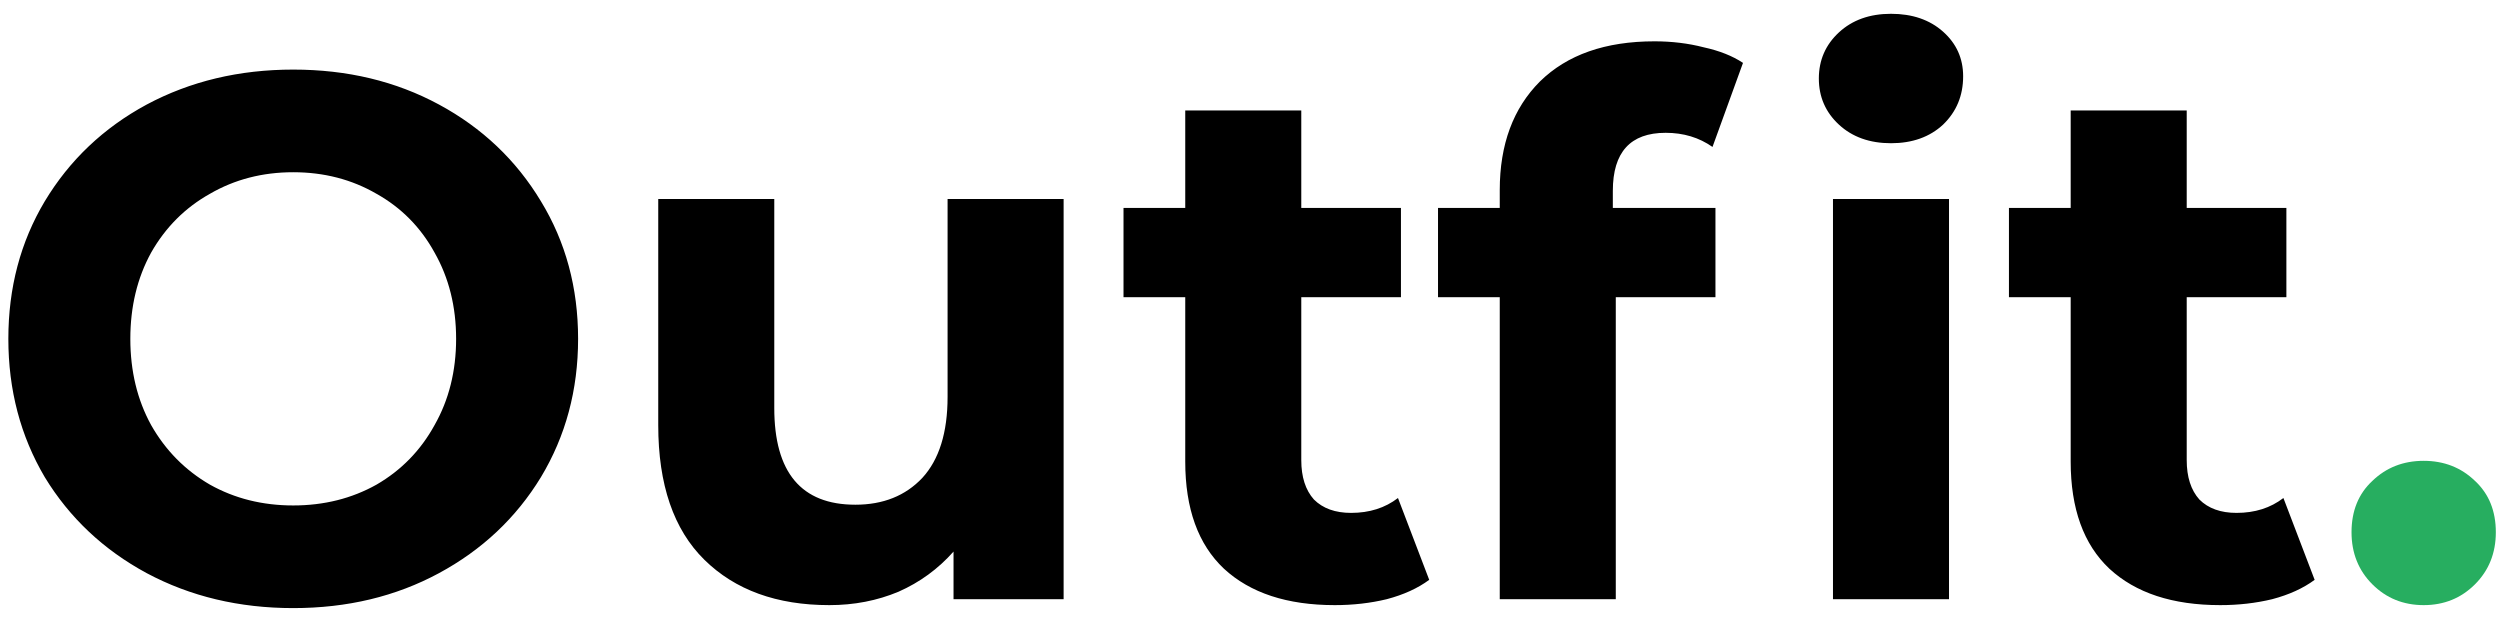 <svg width="121" height="30" viewBox="0 0 121 30" fill="none" xmlns="http://www.w3.org/2000/svg">
<path d="M14.192 29.432C11.576 29.432 9.212 28.868 7.1 27.74C5.012 26.612 3.368 25.064 2.168 23.096C0.992 21.104 0.404 18.872 0.404 16.4C0.404 13.928 0.992 11.708 2.168 9.74C3.368 7.748 5.012 6.188 7.1 5.06C9.212 3.932 11.576 3.368 14.192 3.368C16.808 3.368 19.16 3.932 21.248 5.06C23.336 6.188 24.98 7.748 26.18 9.74C27.38 11.708 27.98 13.928 27.98 16.4C27.98 18.872 27.38 21.104 26.18 23.096C24.98 25.064 23.336 26.612 21.248 27.74C19.16 28.868 16.808 29.432 14.192 29.432ZM14.192 24.464C15.68 24.464 17.024 24.128 18.224 23.456C19.424 22.76 20.36 21.8 21.032 20.576C21.728 19.352 22.076 17.96 22.076 16.4C22.076 14.84 21.728 13.448 21.032 12.224C20.36 11 19.424 10.052 18.224 9.38C17.024 8.684 15.68 8.336 14.192 8.336C12.704 8.336 11.36 8.684 10.16 9.38C8.96 10.052 8.012 11 7.316 12.224C6.644 13.448 6.308 14.84 6.308 16.4C6.308 17.96 6.644 19.352 7.316 20.576C8.012 21.8 8.96 22.76 10.16 23.456C11.36 24.128 12.704 24.464 14.192 24.464ZM51.479 9.632V29H46.151V26.696C45.407 27.536 44.519 28.184 43.487 28.64C42.455 29.072 41.339 29.288 40.139 29.288C37.595 29.288 35.579 28.556 34.091 27.092C32.603 25.628 31.859 23.456 31.859 20.576V9.632H37.475V19.748C37.475 22.868 38.783 24.428 41.399 24.428C42.743 24.428 43.823 23.996 44.639 23.132C45.455 22.244 45.863 20.936 45.863 19.208V9.632H51.479ZM69.174 28.064C68.622 28.472 67.938 28.784 67.122 29C66.33 29.192 65.49 29.288 64.602 29.288C62.298 29.288 60.51 28.7 59.238 27.524C57.99 26.348 57.366 24.62 57.366 22.34V14.384H54.378V10.064H57.366V5.348H62.982V10.064H67.806V14.384H62.982V22.268C62.982 23.084 63.186 23.72 63.594 24.176C64.026 24.608 64.626 24.824 65.394 24.824C66.282 24.824 67.038 24.584 67.662 24.104L69.174 28.064ZM78.061 10.064H83.028V14.384H78.204V29H72.588V14.384H69.6V10.064H72.588V9.2C72.588 6.992 73.237 5.24 74.532 3.944C75.853 2.648 77.701 2 80.076 2C80.916 2 81.709 2.096 82.453 2.288C83.221 2.456 83.856 2.708 84.361 3.044L82.885 7.112C82.237 6.656 81.481 6.428 80.617 6.428C78.912 6.428 78.061 7.364 78.061 9.236V10.064ZM88.716 9.632H94.332V29H88.716V9.632ZM91.525 6.932C90.493 6.932 89.653 6.632 89.004 6.032C88.356 5.432 88.032 4.688 88.032 3.8C88.032 2.912 88.356 2.168 89.004 1.568C89.653 0.968 90.493 0.668 91.525 0.668C92.556 0.668 93.397 0.956 94.044 1.532C94.692 2.108 95.016 2.828 95.016 3.692C95.016 4.628 94.692 5.408 94.044 6.032C93.397 6.632 92.556 6.932 91.525 6.932ZM112.029 28.064C111.477 28.472 110.793 28.784 109.977 29C109.185 29.192 108.345 29.288 107.457 29.288C105.153 29.288 103.365 28.7 102.093 27.524C100.845 26.348 100.221 24.62 100.221 22.34V14.384H97.233V10.064H100.221V5.348H105.837V10.064H110.661V14.384H105.837V22.268C105.837 23.084 106.041 23.72 106.449 24.176C106.881 24.608 107.481 24.824 108.249 24.824C109.137 24.824 109.893 24.584 110.517 24.104L112.029 28.064Z" fill="black"/>
<path d="M117.306 29.288C116.322 29.288 115.494 28.952 114.822 28.28C114.15 27.608 113.814 26.768 113.814 25.76C113.814 24.728 114.15 23.9 114.822 23.276C115.494 22.628 116.322 22.304 117.306 22.304C118.29 22.304 119.118 22.628 119.79 23.276C120.462 23.9 120.798 24.728 120.798 25.76C120.798 26.768 120.462 27.608 119.79 28.28C119.118 28.952 118.29 29.288 117.306 29.288Z" fill="#27AE60"/>
</svg>
